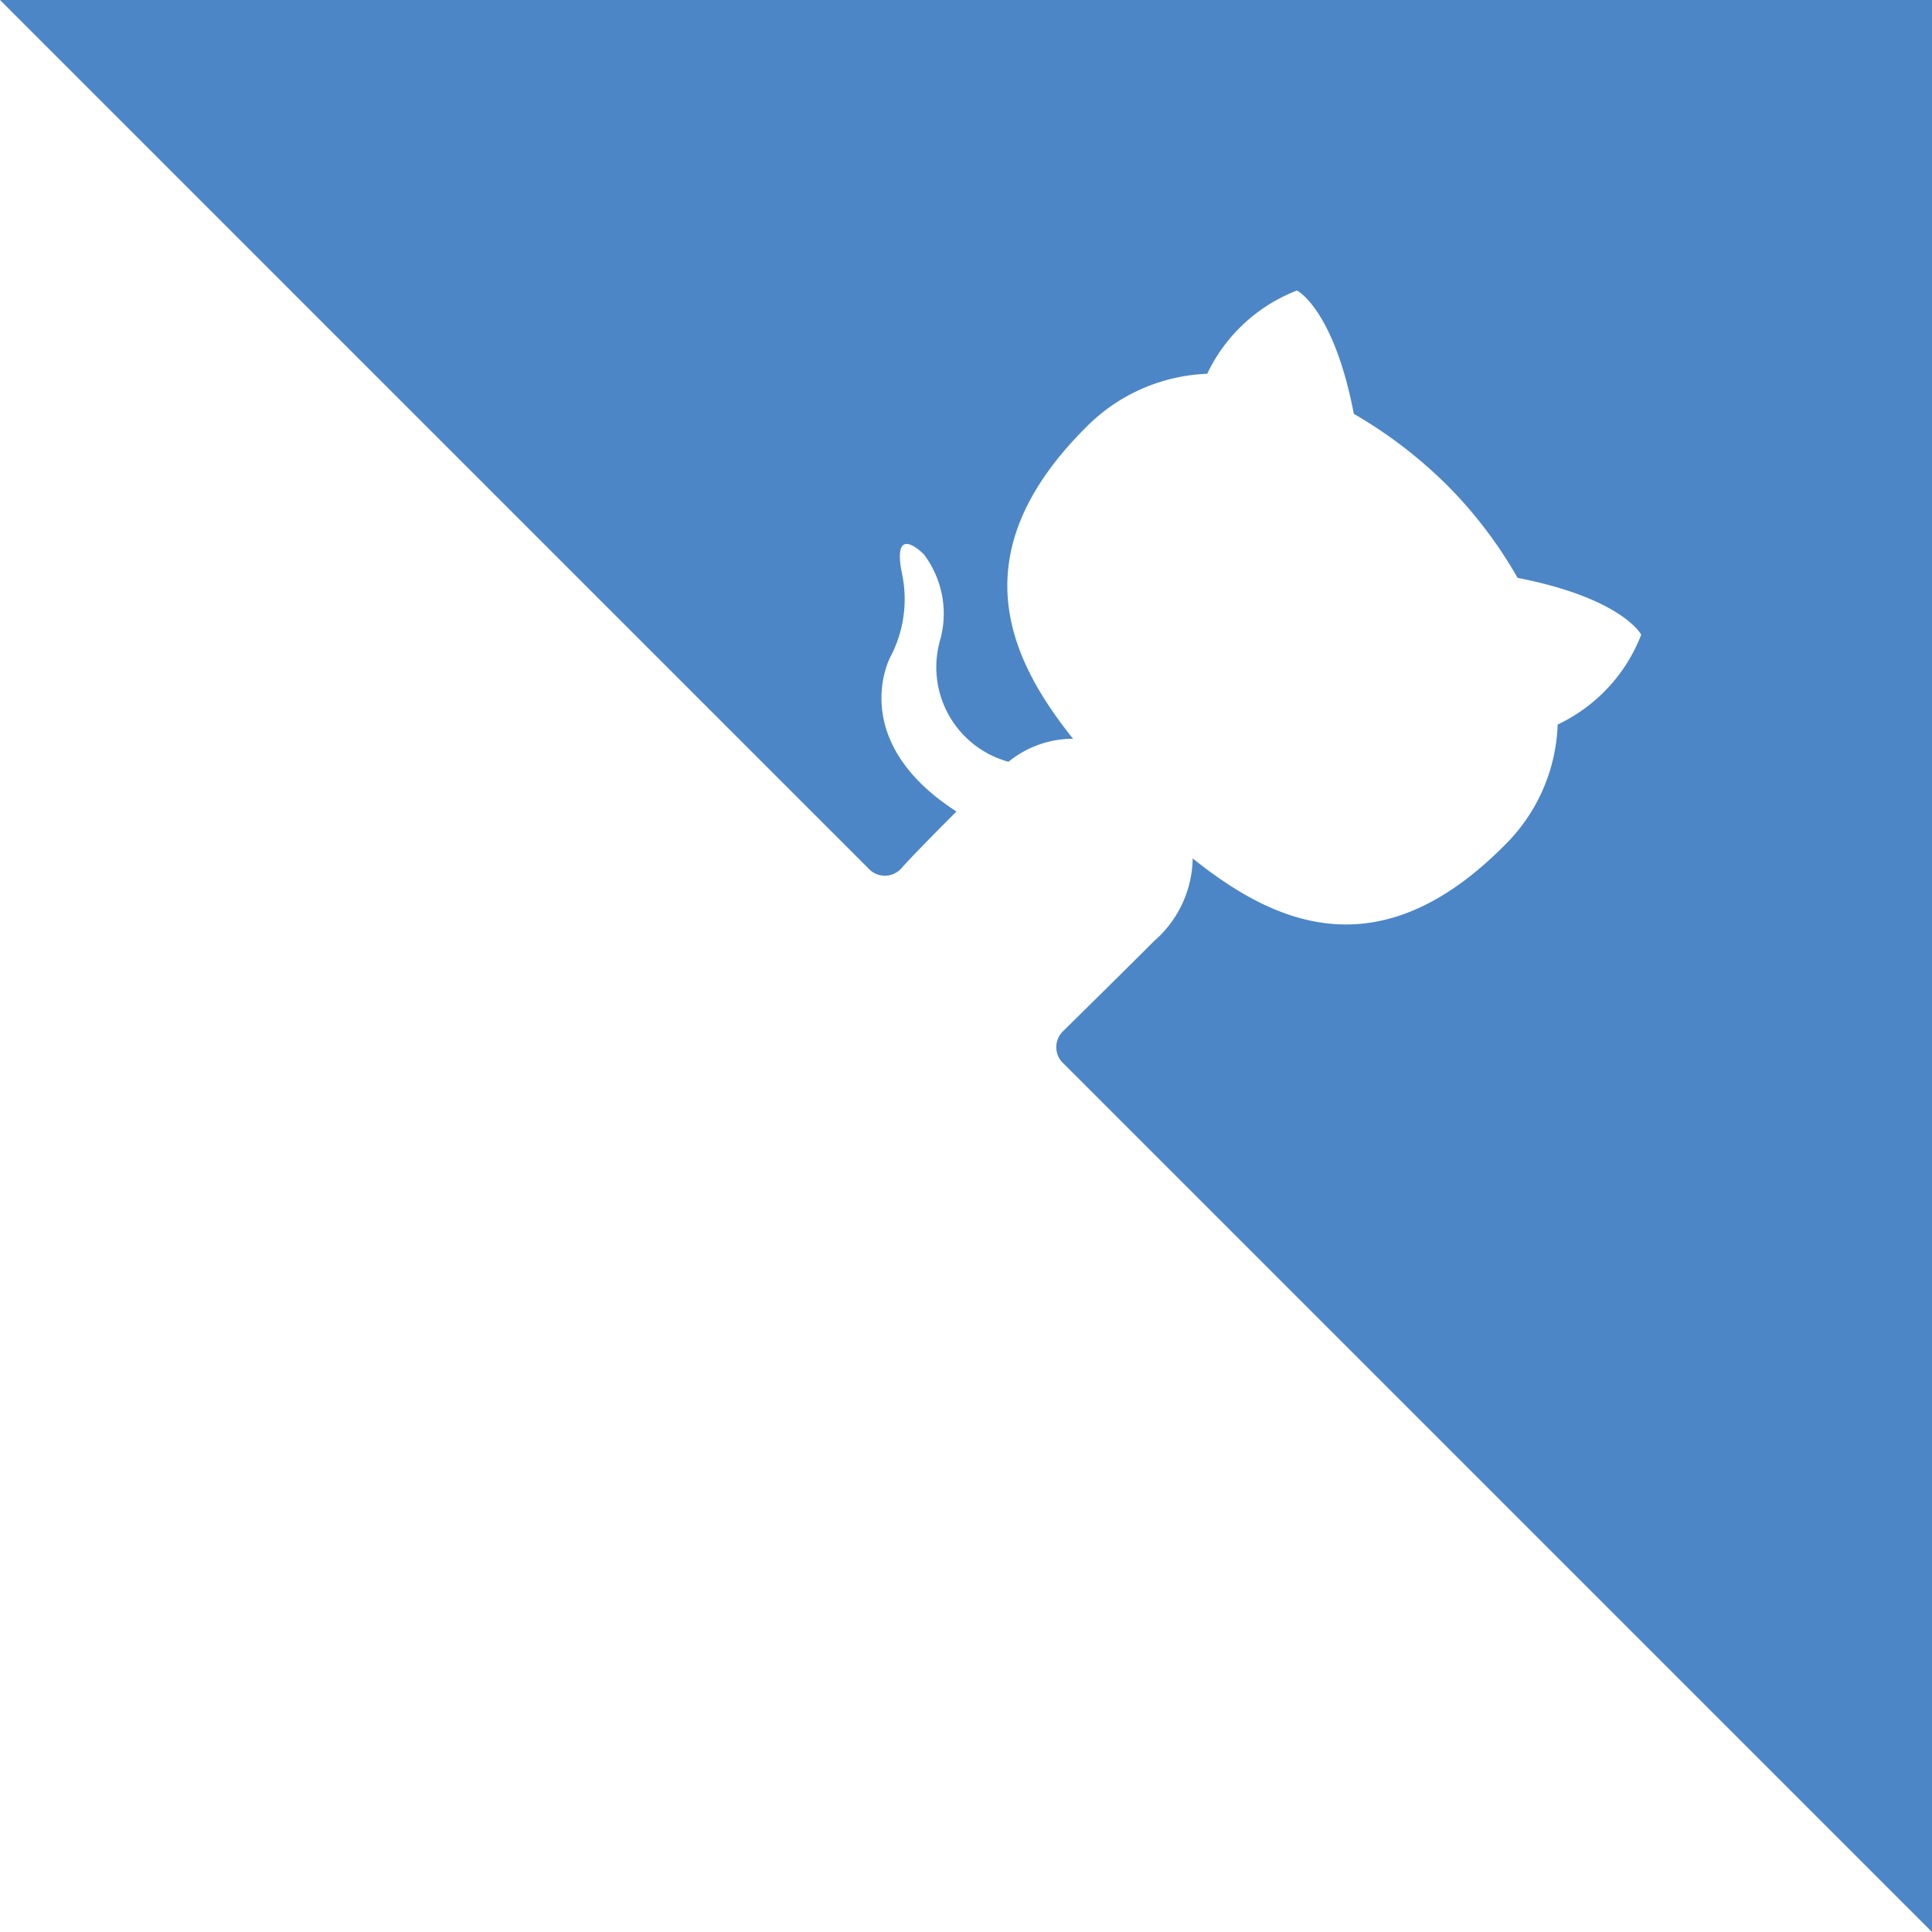 <svg xmlns="http://www.w3.org/2000/svg" viewBox="0 0 67.97 67.97" width="36" height="36"><path d="M68 0v68L45.5 45.5l-8.08-8.08a.78.78 0 0 1 0-1.16c.39-.39 1.64-1.61 3.18-3.15a3.93 3.93 0 0 0 1.36-2.91c2.85 2.28 6.52 4 10.94-.43a6.26 6.26 0 0 0 1.9-4.28 5.81 5.81 0 0 0 2.94-3.16s-.66-1.28-4.35-2a15.38 15.38 0 0 0-2.49-3.27 16 16 0 0 0-3.27-2.5c-.71-3.69-2-4.34-2-4.34a5.82 5.82 0 0 0-3.16 2.93 6.33 6.33 0 0 0-4.28 1.9c-4.42 4.42-2.71 8.1-.44 10.94a3.6 3.6 0 0 0-2.27.81 3.45 3.45 0 0 1-2.4-4.3 3.46 3.46 0 0 0-.58-3s-1.11-1.14-.78.62a4.35 4.35 0 0 1-.4 3s-1.56 2.92 2.33 5.43c-1 1-1.67 1.69-1.94 2a.78.78 0 0 1-1.16 0L0 0z" fill="#4c86c6" fill-rule="evenodd"/></svg>